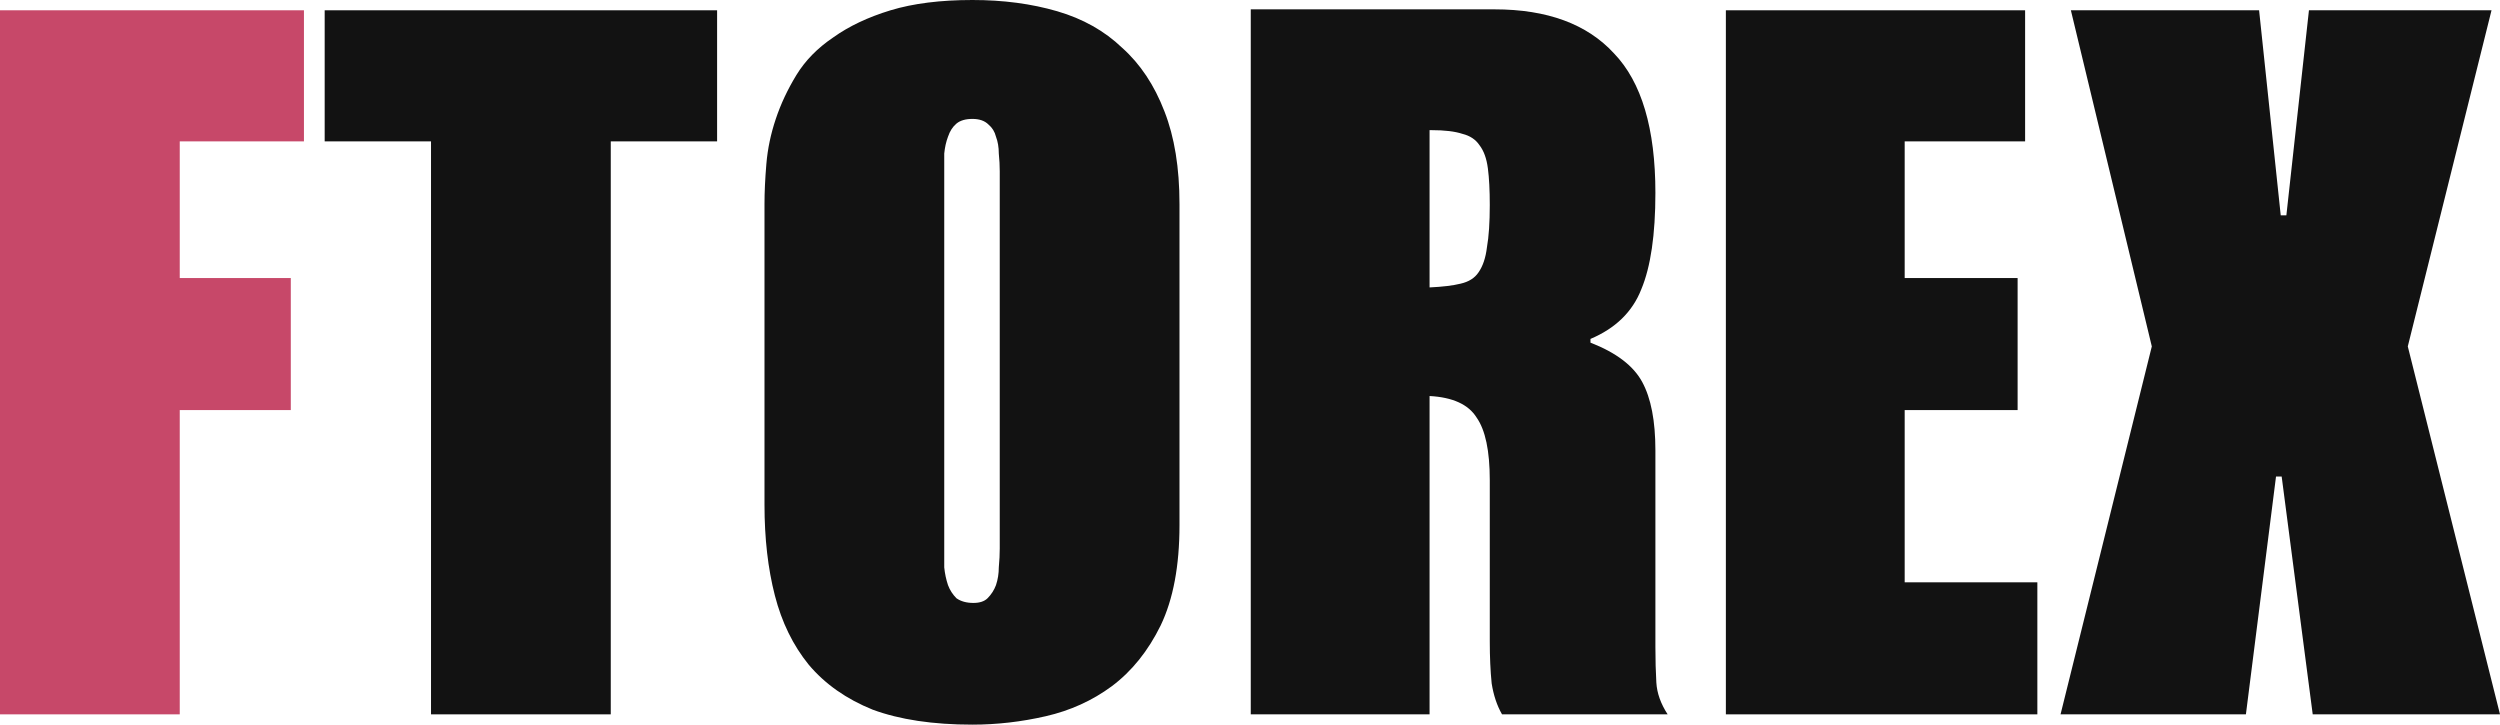 <svg width="69" height="20" viewBox="0 0 69 20" fill="none" xmlns="http://www.w3.org/2000/svg">
<path d="M4.961 3.902V7.674H8.026V11.318H4.961V19.716H0V0.284H8.389V3.902H4.961Z" fill="#C74869"/>
<path d="M16.857 3.902V19.716H11.896V3.902H8.961V0.284H19.792V3.902H16.857Z" fill="#121212"/>
<path d="M32.554 14.496C32.554 15.616 32.381 16.538 32.035 17.261C31.688 17.967 31.238 18.527 30.684 18.941C30.147 19.337 29.541 19.612 28.866 19.767C28.191 19.922 27.515 20 26.84 20C25.749 20 24.831 19.862 24.087 19.587C23.36 19.294 22.771 18.88 22.321 18.346C21.888 17.812 21.576 17.175 21.386 16.434C21.195 15.693 21.1 14.858 21.1 13.928V5.633C21.1 5.306 21.117 4.935 21.152 4.522C21.187 4.109 21.273 3.695 21.412 3.282C21.55 2.868 21.741 2.463 21.983 2.067C22.226 1.671 22.563 1.326 22.996 1.034C23.429 0.724 23.957 0.474 24.58 0.284C25.204 0.095 25.957 0 26.84 0C27.689 0 28.468 0.103 29.178 0.31C29.887 0.517 30.485 0.853 30.97 1.318C31.472 1.766 31.861 2.351 32.139 3.075C32.416 3.781 32.554 4.634 32.554 5.633V14.496ZM27.593 4.729C27.593 4.574 27.585 4.41 27.567 4.238C27.567 4.065 27.541 3.91 27.489 3.773C27.455 3.635 27.385 3.523 27.282 3.437C27.178 3.333 27.03 3.282 26.84 3.282C26.649 3.282 26.502 3.325 26.398 3.411C26.295 3.497 26.217 3.618 26.165 3.773C26.113 3.91 26.078 4.065 26.061 4.238C26.061 4.393 26.061 4.548 26.061 4.703V15.142C26.061 15.297 26.061 15.469 26.061 15.659C26.078 15.831 26.113 15.995 26.165 16.15C26.217 16.288 26.295 16.408 26.398 16.512C26.52 16.598 26.675 16.641 26.866 16.641C27.039 16.641 27.169 16.598 27.256 16.512C27.36 16.408 27.437 16.288 27.489 16.15C27.541 15.995 27.567 15.831 27.567 15.659C27.585 15.469 27.593 15.297 27.593 15.142V4.729Z" fill="#121212"/>
<path d="M43.897 9.457C44.607 9.733 45.083 10.095 45.325 10.543C45.568 10.991 45.689 11.619 45.689 12.429V17.855C45.689 18.217 45.698 18.544 45.715 18.837C45.732 19.13 45.836 19.423 46.027 19.716H41.456C41.317 19.475 41.222 19.19 41.17 18.863C41.135 18.518 41.118 18.131 41.118 17.7V13.256C41.118 12.446 40.997 11.869 40.754 11.524C40.529 11.163 40.096 10.965 39.456 10.93V19.716H34.521V0.258H41.248C42.702 0.258 43.802 0.663 44.546 1.473C45.308 2.265 45.689 3.549 45.689 5.323C45.689 6.477 45.559 7.364 45.3 7.984C45.057 8.605 44.59 9.061 43.897 9.354V9.457ZM39.456 3.592V7.933C39.819 7.916 40.105 7.881 40.313 7.829C40.538 7.778 40.702 7.674 40.806 7.519C40.927 7.347 41.005 7.115 41.04 6.822C41.092 6.529 41.118 6.141 41.118 5.659C41.118 5.245 41.1 4.91 41.066 4.651C41.031 4.376 40.953 4.16 40.832 4.005C40.728 3.85 40.572 3.747 40.365 3.695C40.157 3.626 39.871 3.592 39.508 3.592H39.456Z" fill="#121212"/>
<path d="M47.634 19.716V0.284H55.893V3.902H52.569V7.674H55.686V11.318H52.569V16.072H56.231V19.716H47.634Z" fill="#121212"/>
<path d="M62.818 13.152L61.987 19.716H56.871L59.39 9.561L57.156 0.284H62.351L62.948 5.943H63.104L63.727 0.284H68.766L66.455 9.561L69 19.716H63.831L62.974 13.152H62.818Z" fill="#121212"/>
</svg>
